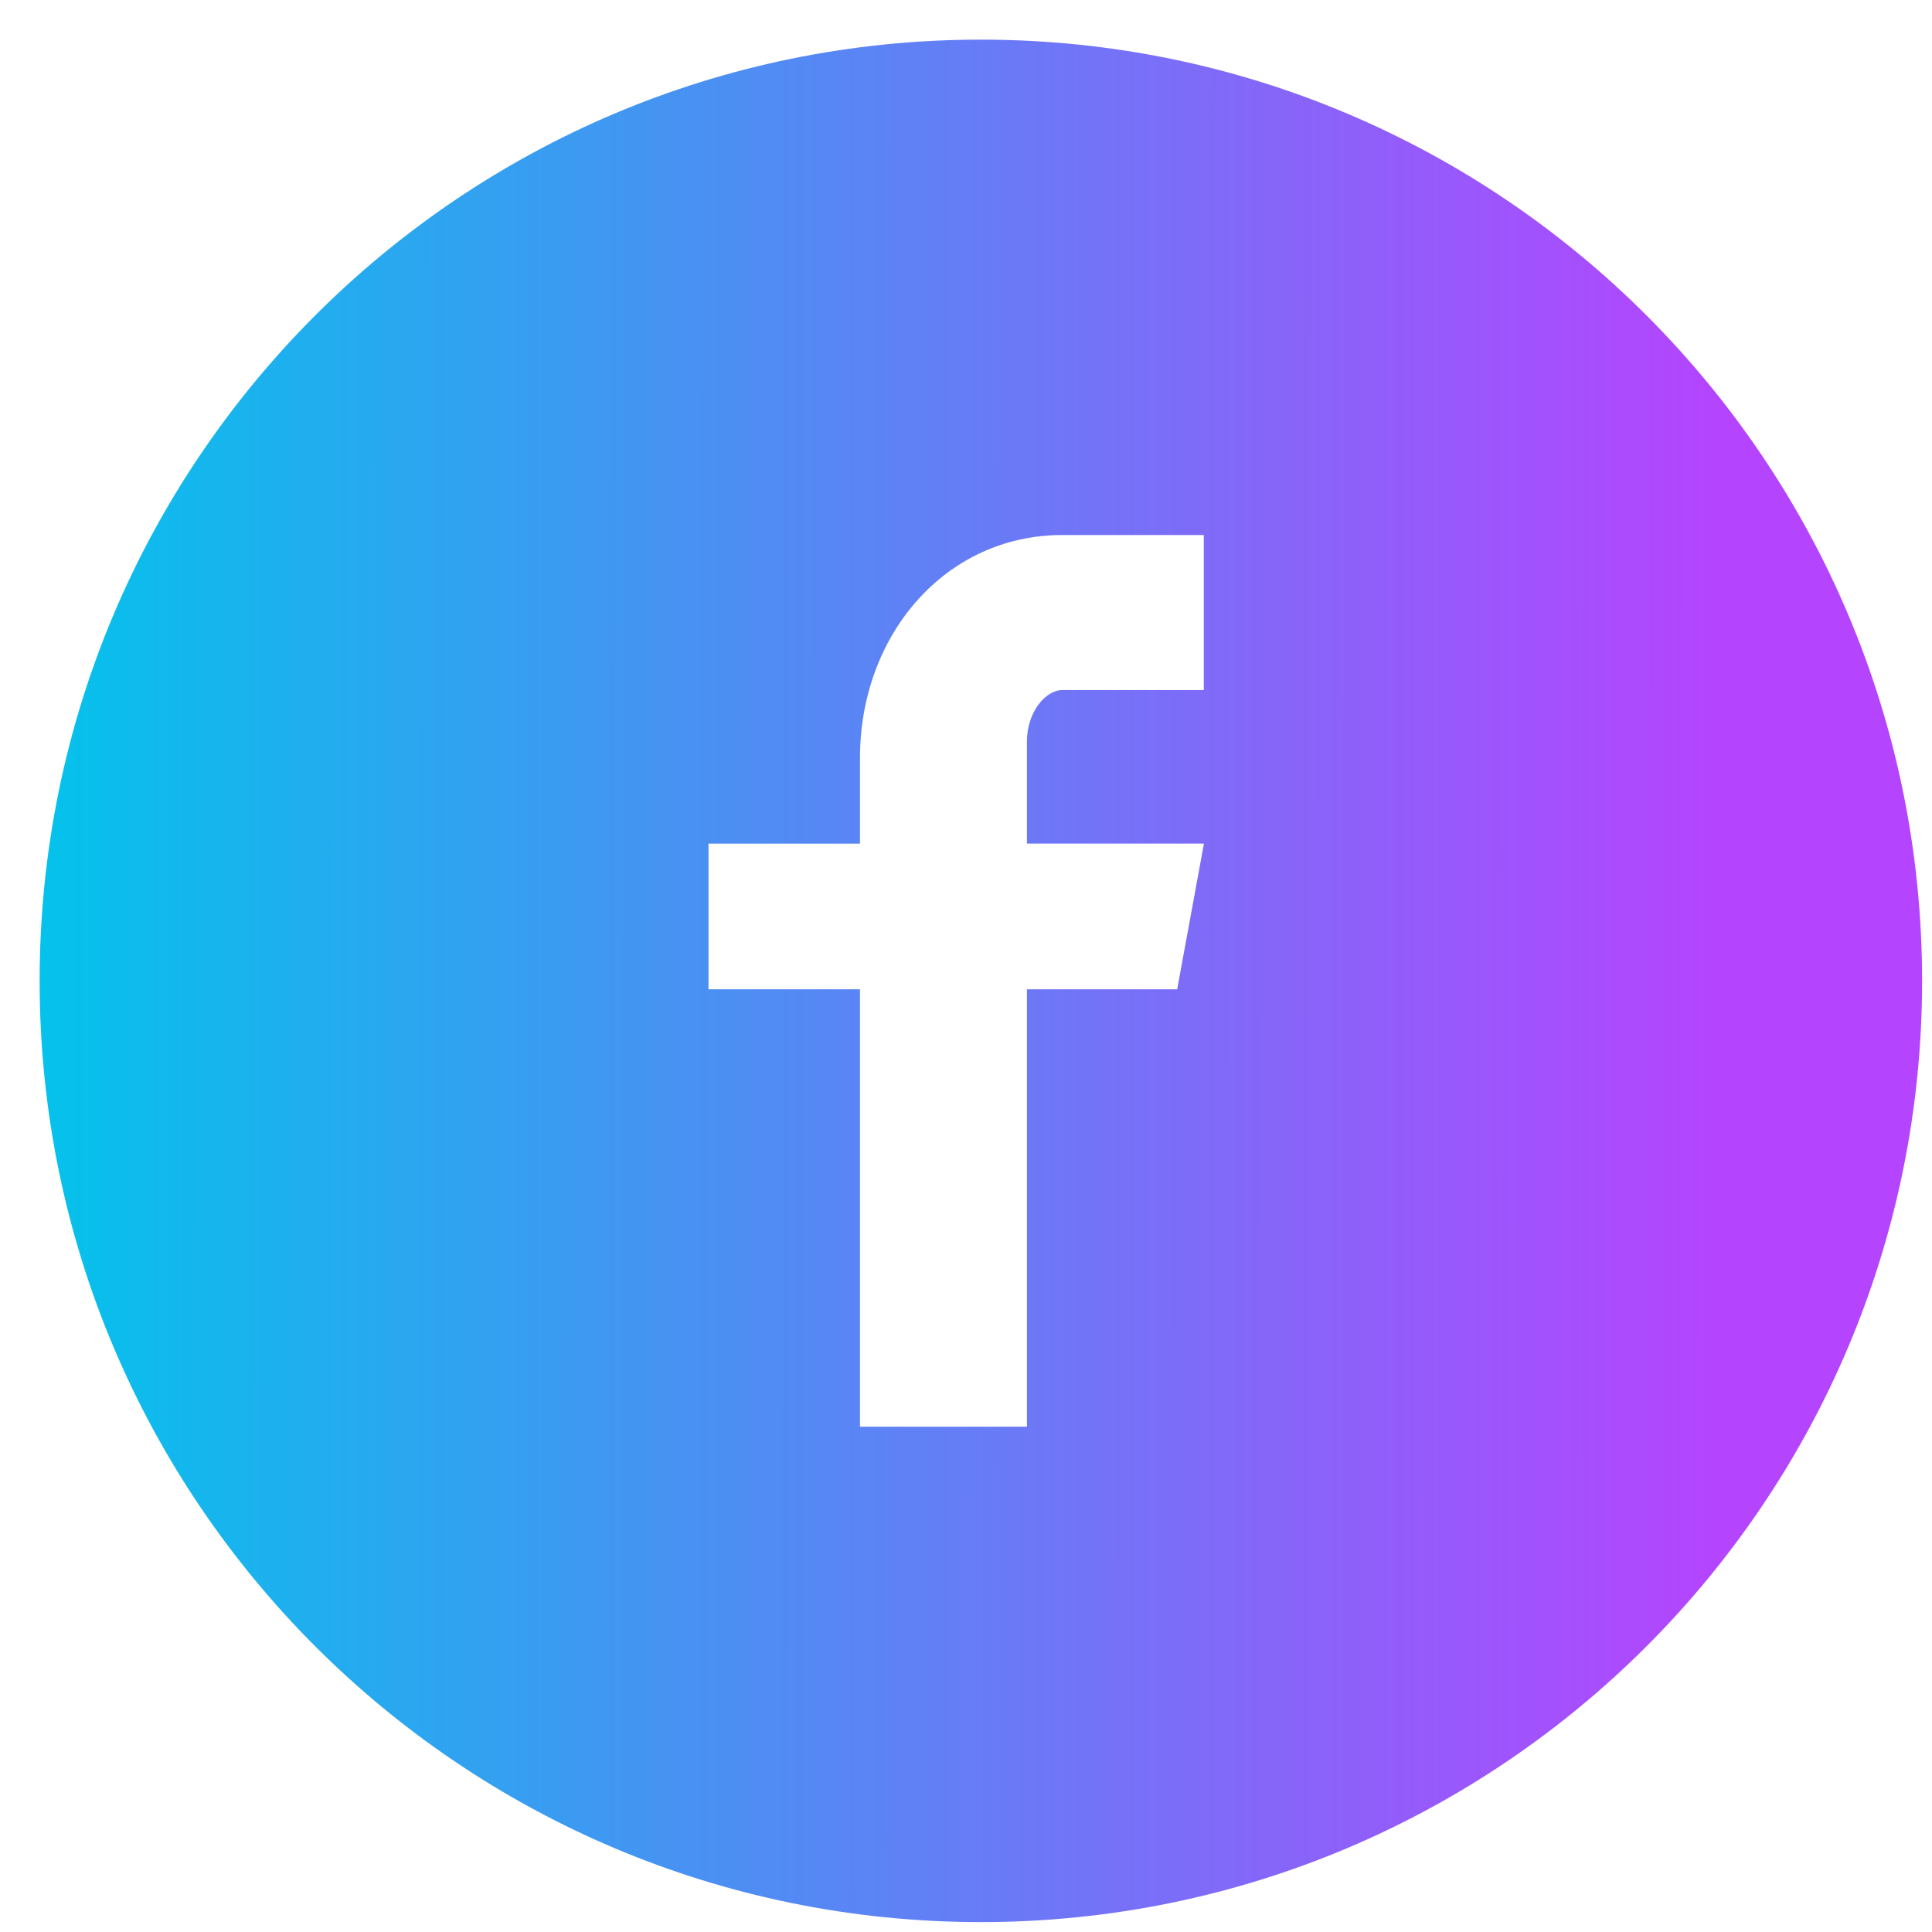 <svg width="39" height="39" fill="none" xmlns="http://www.w3.org/2000/svg">
  <path d="M19.8.8C9.307.8.8 9.307.8 19.8c0 10.494 8.507 19 19 19 10.494 0 19-8.506 19-19 0-10.493-8.506-19-19-19Zm4.5 13.13h-2.855c-.339 0-.715.445-.715 1.037v2.062h3.573l-.54 2.941H20.73v8.83h-3.37v-8.83h-3.058v-2.94h3.058V15.3c0-2.482 1.722-4.5 4.085-4.5H24.3v3.13Z" fill="url(#a)"/>
  <defs>
    <linearGradient id="a" x1=".043" y1="14.522" x2="34.795" y2="14.539" gradientUnits="userSpaceOnUse">
      <stop stop-color="#00C5EB"/>
      <stop offset="1" stop-color="#B544FE"/>
    </linearGradient>
  </defs>
</svg>
